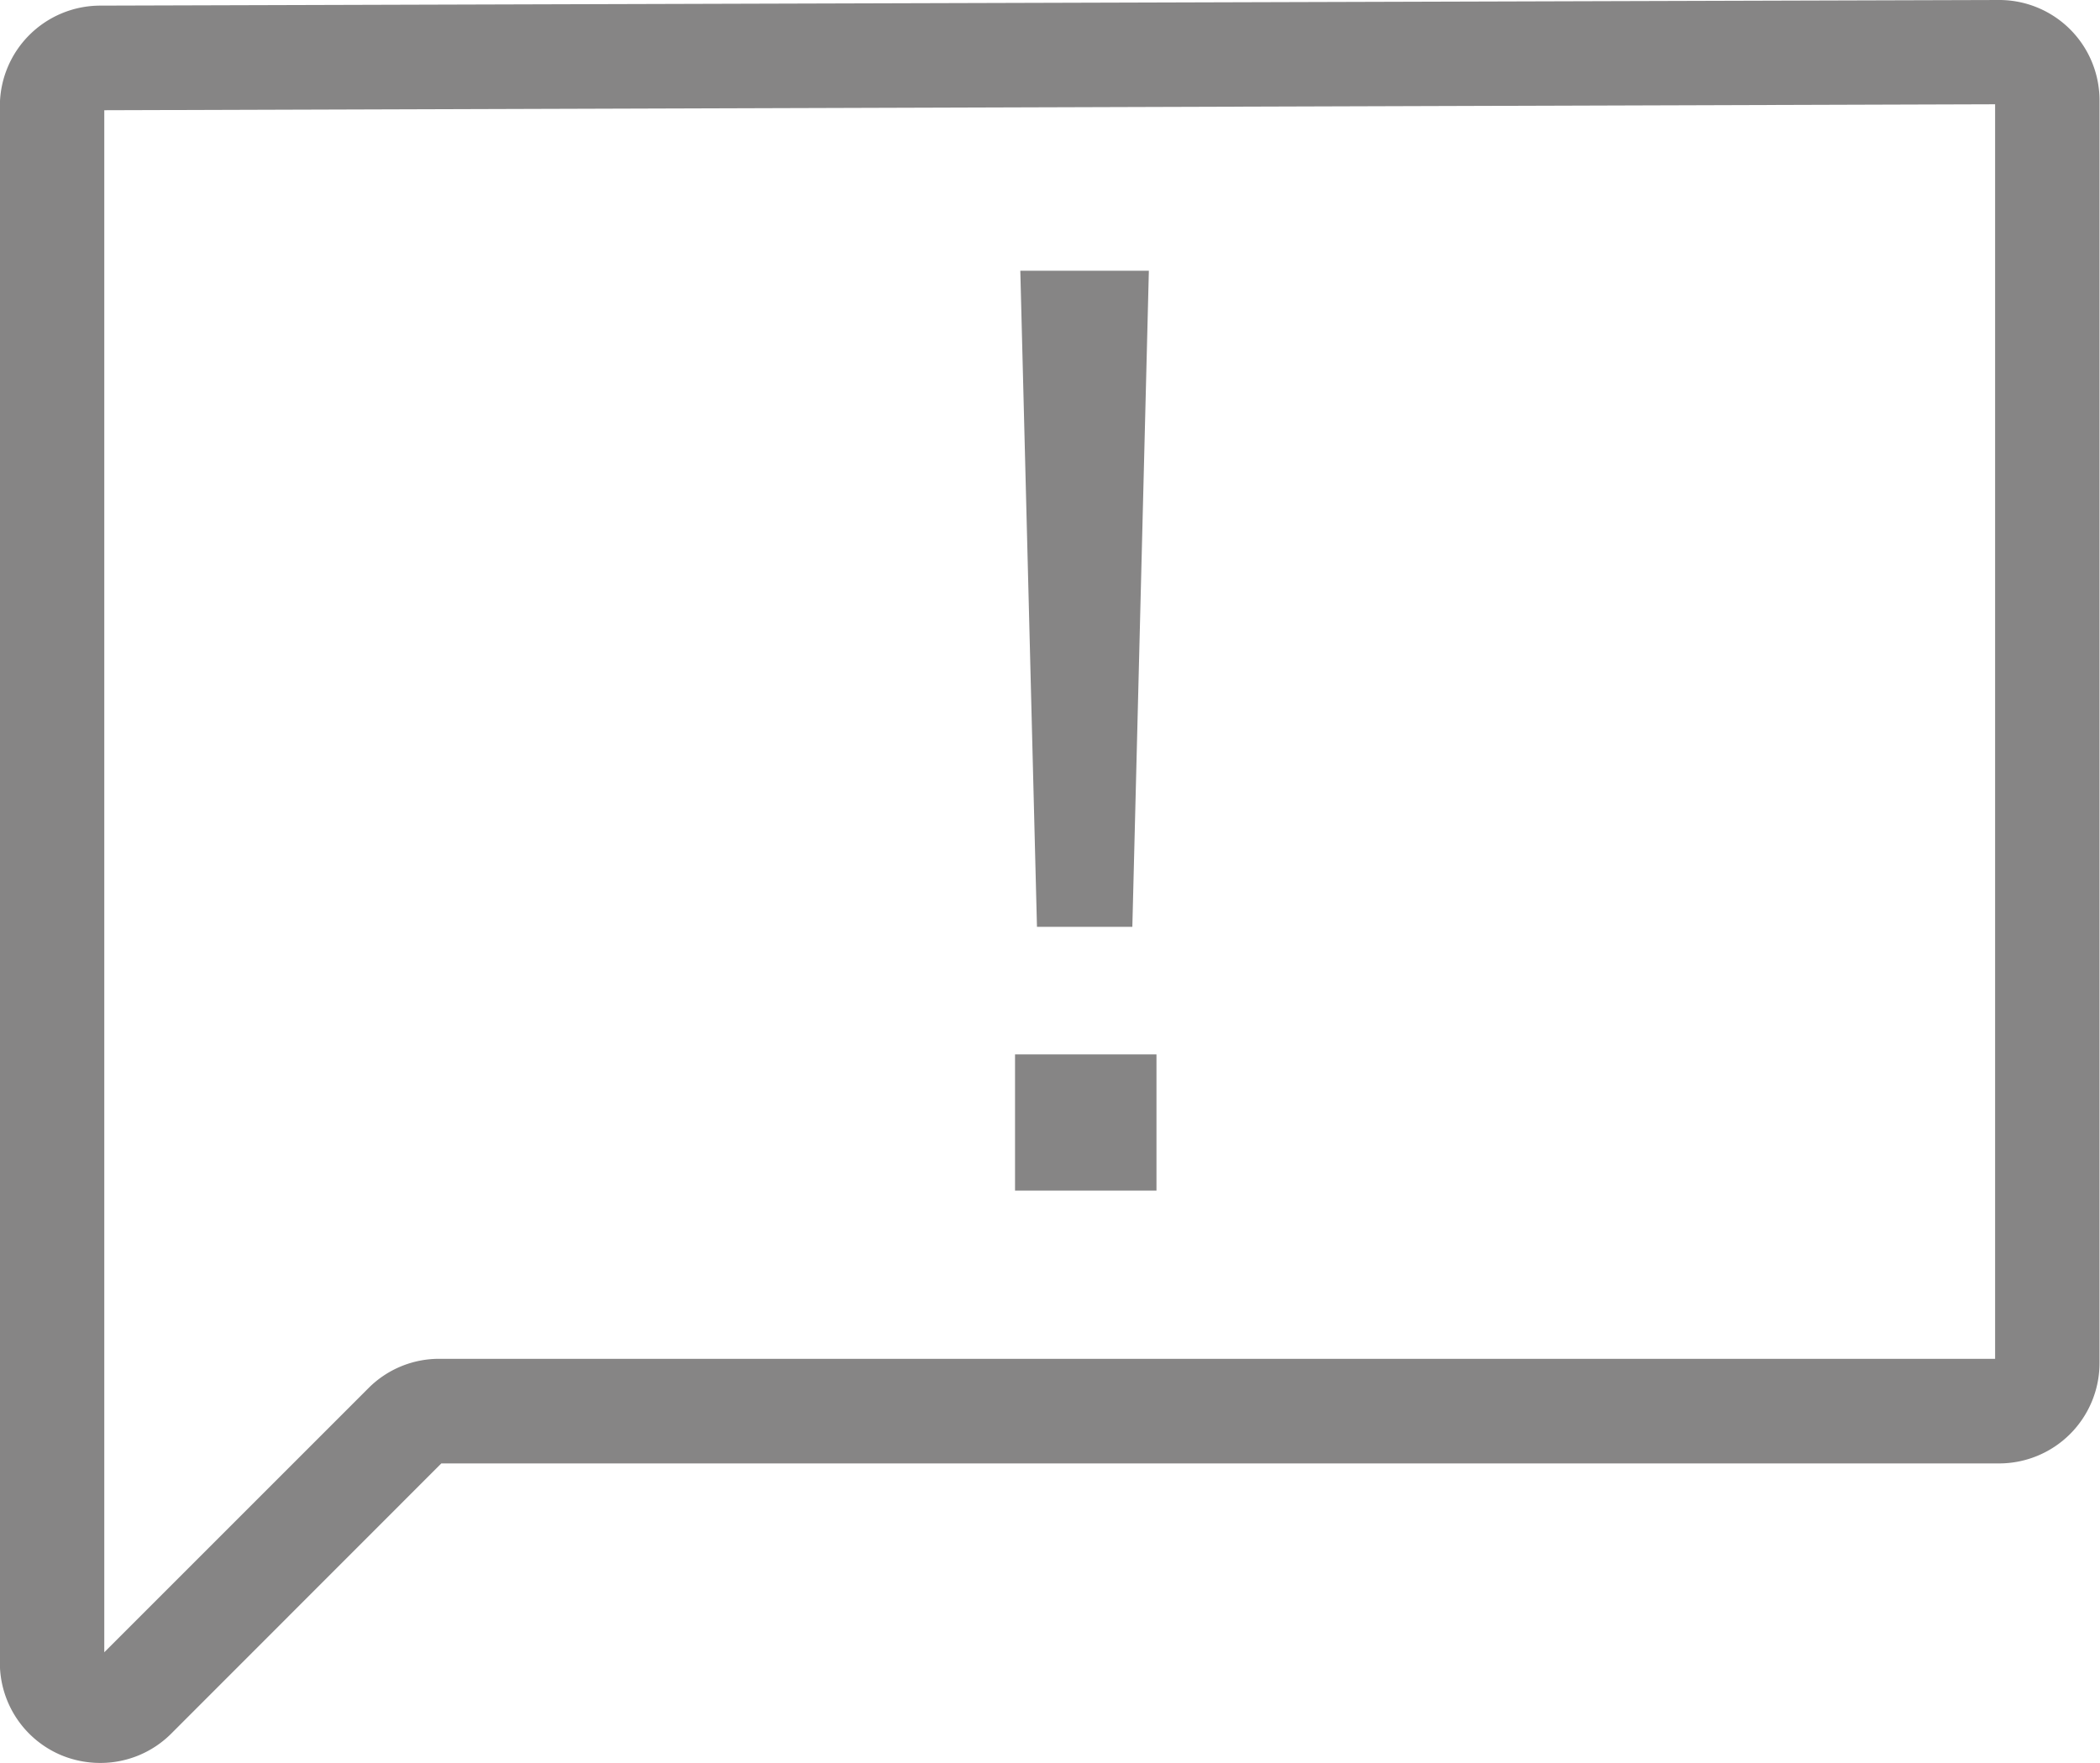 <svg xmlns="http://www.w3.org/2000/svg" width="30.63" height="25.716" viewBox="0 0 30.63 25.716">
  <g id="error_switch_copy_2" data-name="error_switch copy 2" transform="translate(-121.74 -147.46)">
    <path id="Path_1619" data-name="Path 1619" d="M123.2,173.176a1.48,1.48,0,0,1-.562-.111,1.461,1.461,0,0,1-.9-1.352V149.005a1.466,1.466,0,0,1,1.459-1.463l27.7-.082h0a1.463,1.463,0,0,1,1.466,1.462v18.42a1.465,1.465,0,0,1-1.466,1.465H128.177l-3.939,3.941A1.459,1.459,0,0,1,123.2,173.176Zm.061-24.108v22.494l3.852-3.852a1.454,1.454,0,0,1,1.035-.429h22.692v-18.3Z" transform="translate(0 0)" fill="#868585"/>
    <path id="Path_1620" data-name="Path 1620" d="M230.543,187.361v1.988H228.48v-1.988Zm-.111-11.431-.241,9.571H228.8l-.243-9.571Z" transform="translate(-91.935 -24.521)" fill="#868585"/>
  </g>
</svg>
